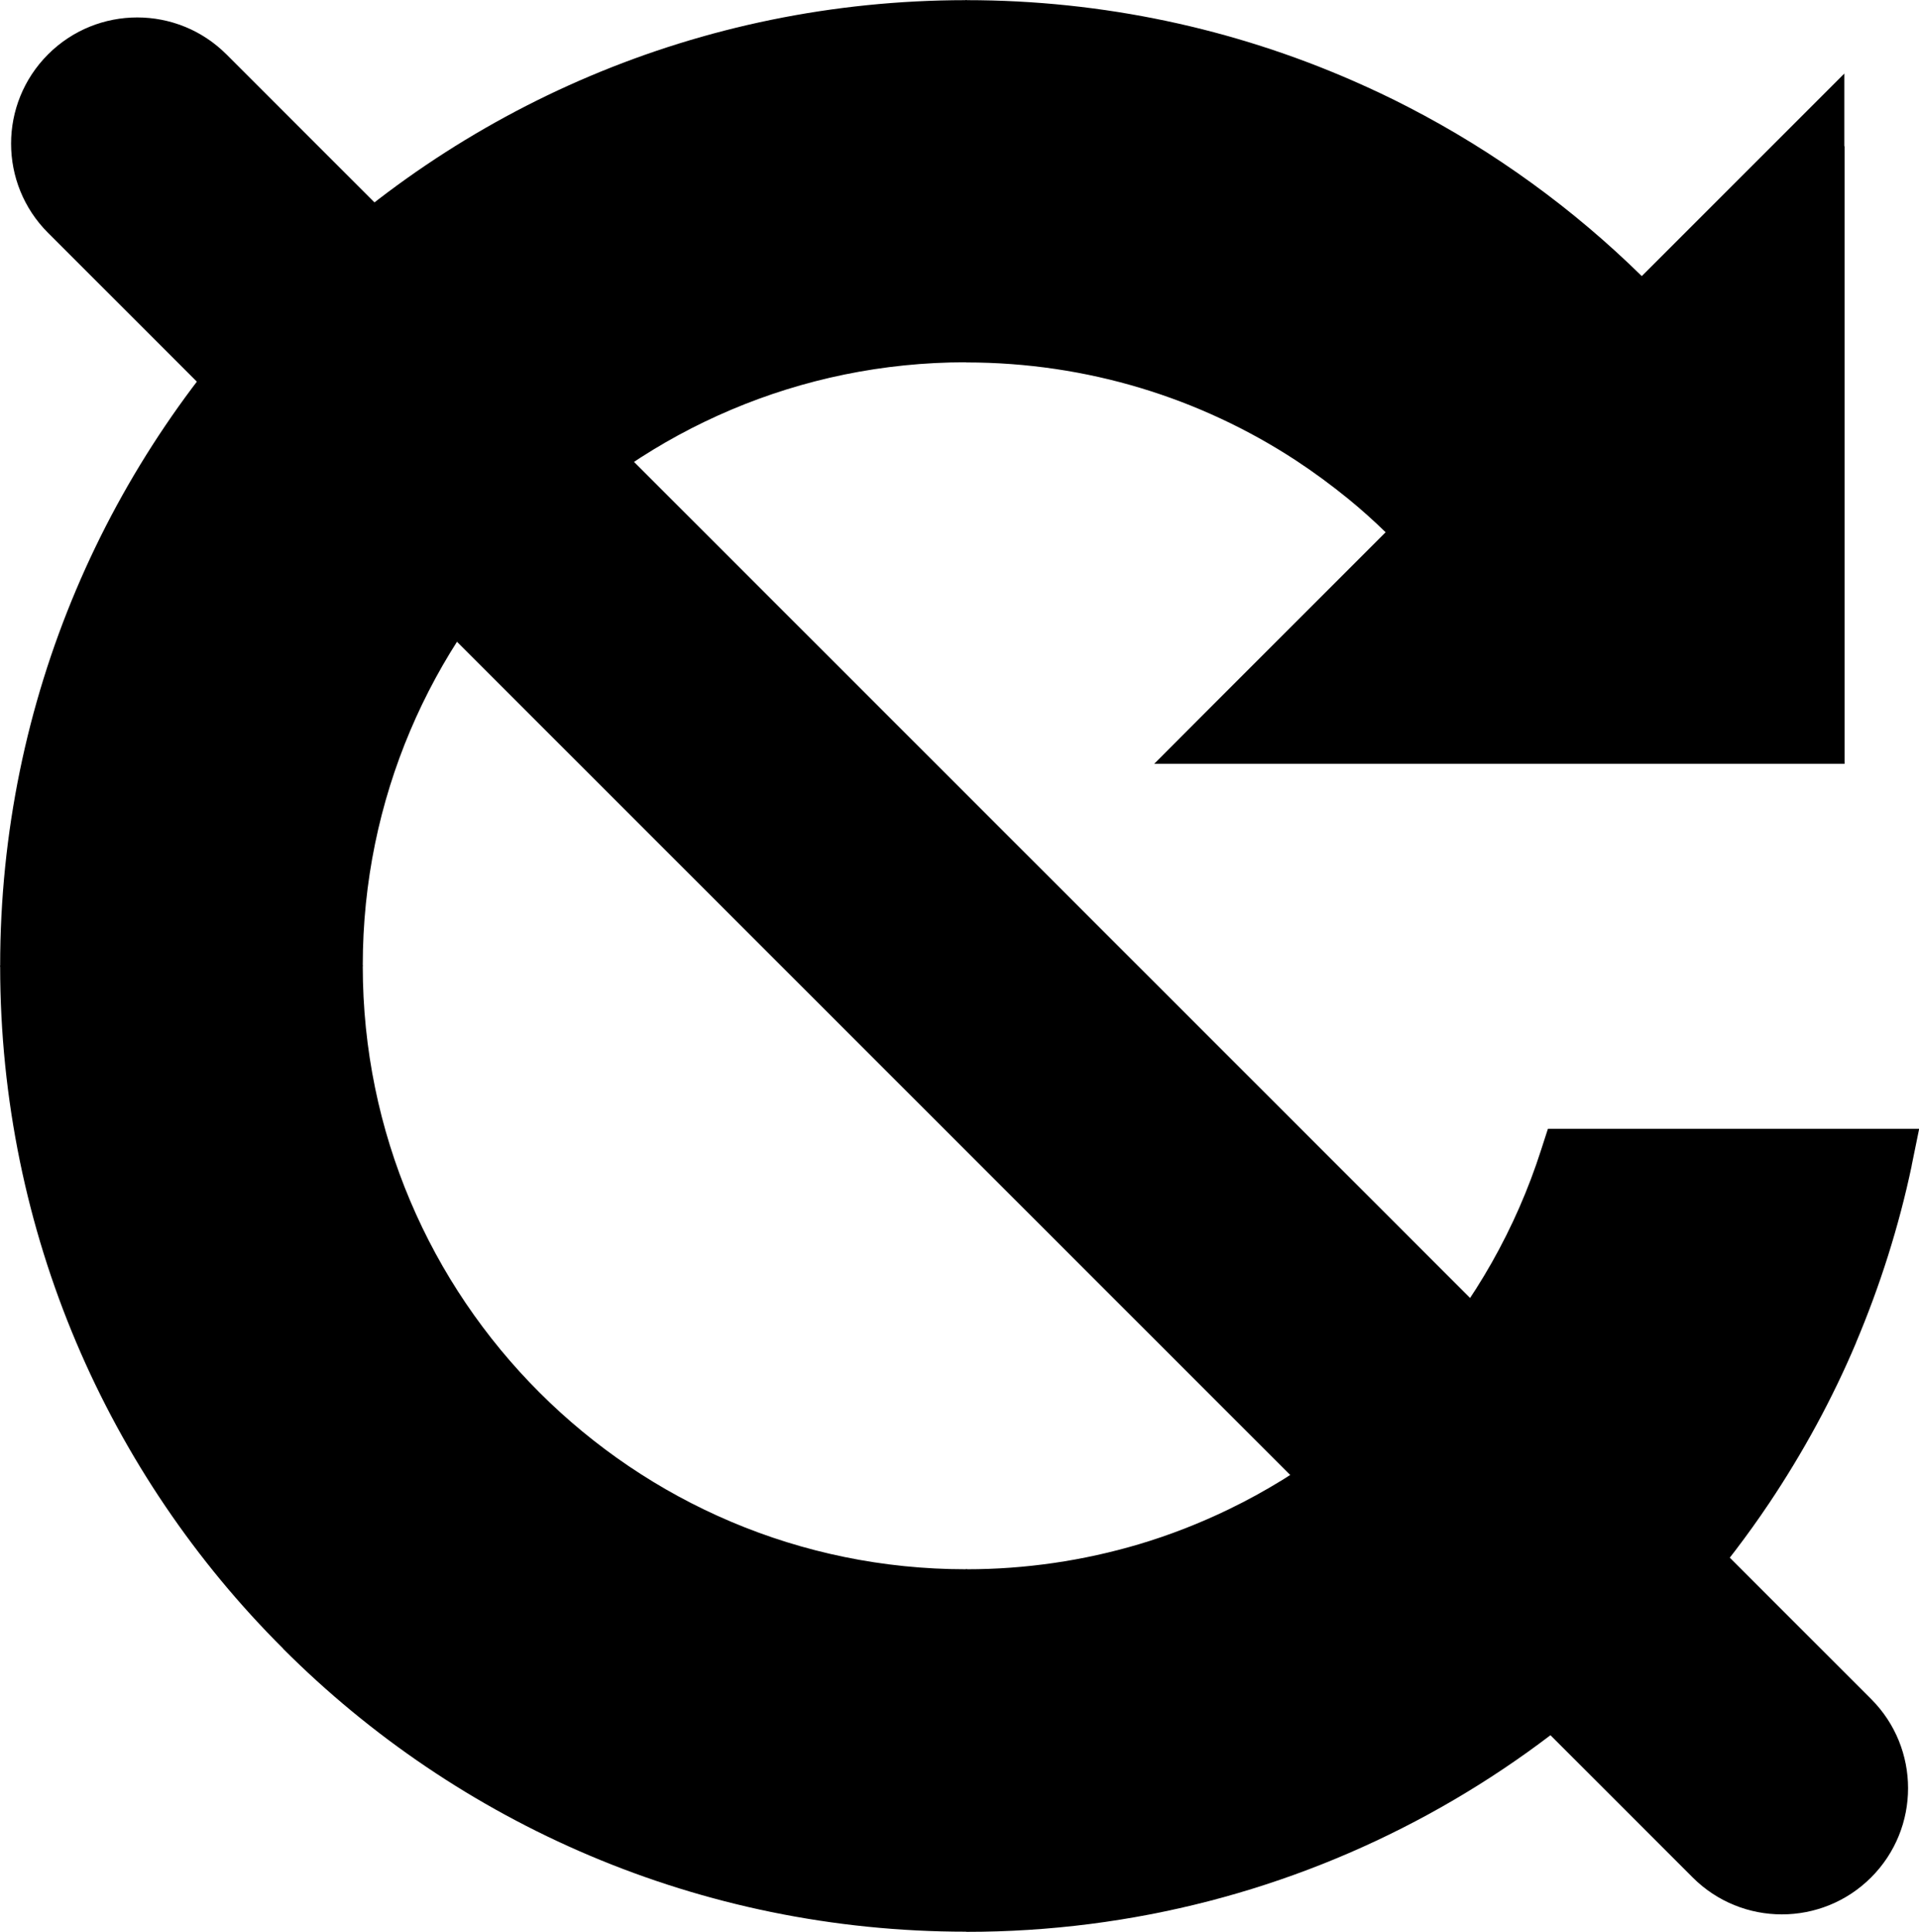 <?xml version="1.0" encoding="UTF-8" standalone="no"?>
<svg
   version="1.1"
   id="Layer_1"
   x="0px"
   y="0px"
   viewBox="0 0 122.04 122.88"
   style="enable-background:new 0 0 122.04 122.88"
   xml:space="preserve"
   sodipodi:docname="loop_none.svg"
   inkscape:version="1.3.2 (091e20e, 2023-11-25, custom)"
   xmlns:inkscape="http://www.inkscape.org/namespaces/inkscape"
   xmlns:sodipodi="http://sodipodi.sourceforge.net/DTD/sodipodi-0.dtd"
   xmlns="http://www.w3.org/2000/svg"
   xmlns:svg="http://www.w3.org/2000/svg"><defs
     id="defs1" /><sodipodi:namedview
     id="namedview1"
     pagecolor="#505050"
     bordercolor="#eeeeee"
     borderopacity="1"
     inkscape:showpageshadow="0"
     inkscape:pageopacity="0"
     inkscape:pagecheckerboard="0"
     inkscape:deskcolor="#505050"
     inkscape:zoom="1.1695919"
     inkscape:cx="104.30988"
     inkscape:cy="67.117426"
     inkscape:window-width="1920"
     inkscape:window-height="1009"
     inkscape:window-x="-8"
     inkscape:window-y="-8"
     inkscape:window-maximized="1"
     inkscape:current-layer="Layer_1" /><style
     type="text/css"
     id="style1">.st0{fill-rule:evenodd;clip-rule:evenodd;}</style><g
     id="g1"
     style="fill:#000000"><path
       class="st0"
       d="M117.31,9.3v39.28H78.03l-4.63,0l3.27-3.28l11.45-11.45c-0.75-0.73-1.54-1.44-2.36-2.11 c-1.08-0.88-2.22-1.72-3.38-2.48l0,0c-6.02-3.93-13.21-6.21-20.94-6.21l-0.01,0v-0.01c-10.59,0-20.18,4.3-27.12,11.24 c-6.94,6.94-11.24,16.53-11.24,27.11h0.01v0.05h-0.01c0,10.59,4.3,20.19,11.24,27.12c6.94,6.94,16.53,11.24,27.11,11.24v-0.01 l0.08,0v0.01c3.7,0,7.39-0.54,10.93-1.59v0c1.95-0.58,3.87-1.33,5.71-2.22c9.39-4.54,16.65-12.8,19.87-22.87l0.43-1.33l23.61,0 l-0.47,2.3l-0.01,0.06v0.01c-0.81,3.84-2.01,7.62-3.54,11.24v0.01c-1.5,3.55-3.37,6.98-5.52,10.19 c-11.02,16.43-29.78,27.26-51.05,27.26h-0.02v-0.01c-16.96,0-32.33-6.88-43.43-17.99v-0.01C6.89,93.77,0.02,78.42,0.01,61.47 l-0.01,0v-0.05l0.01,0c0-16.96,6.88-32.32,18-43.43l0,0C29.11,6.89,44.46,0.02,61.41,0.01V0l0.06,0v0.01 c8.71,0,17.01,1.83,24.51,5.1c1.21,0.53,2.43,1.1,3.6,1.71c5.48,2.83,10.47,6.46,14.83,10.74l9.61-9.61l3.27-3.27V9.3L117.31,9.3 L117.31,9.3z"
       id="path1"
       style="fill:#000000" /></g><path
     d="m 118.995,108.053 c 3.133,3.133 3.133,8.213 0,11.346 -3.135,3.134 -8.215,3.134 -11.348,0.002 L 3.055,14.809 c -3.133,-3.133 -3.134,-8.215 0,-11.35 3.133,-3.133 8.213,-3.133 11.348,0.002 z"
     id="path1-4"
     sodipodi:nodetypes="sssssss"
     style="stroke-width:2.408;fill:#000000" /></svg>
